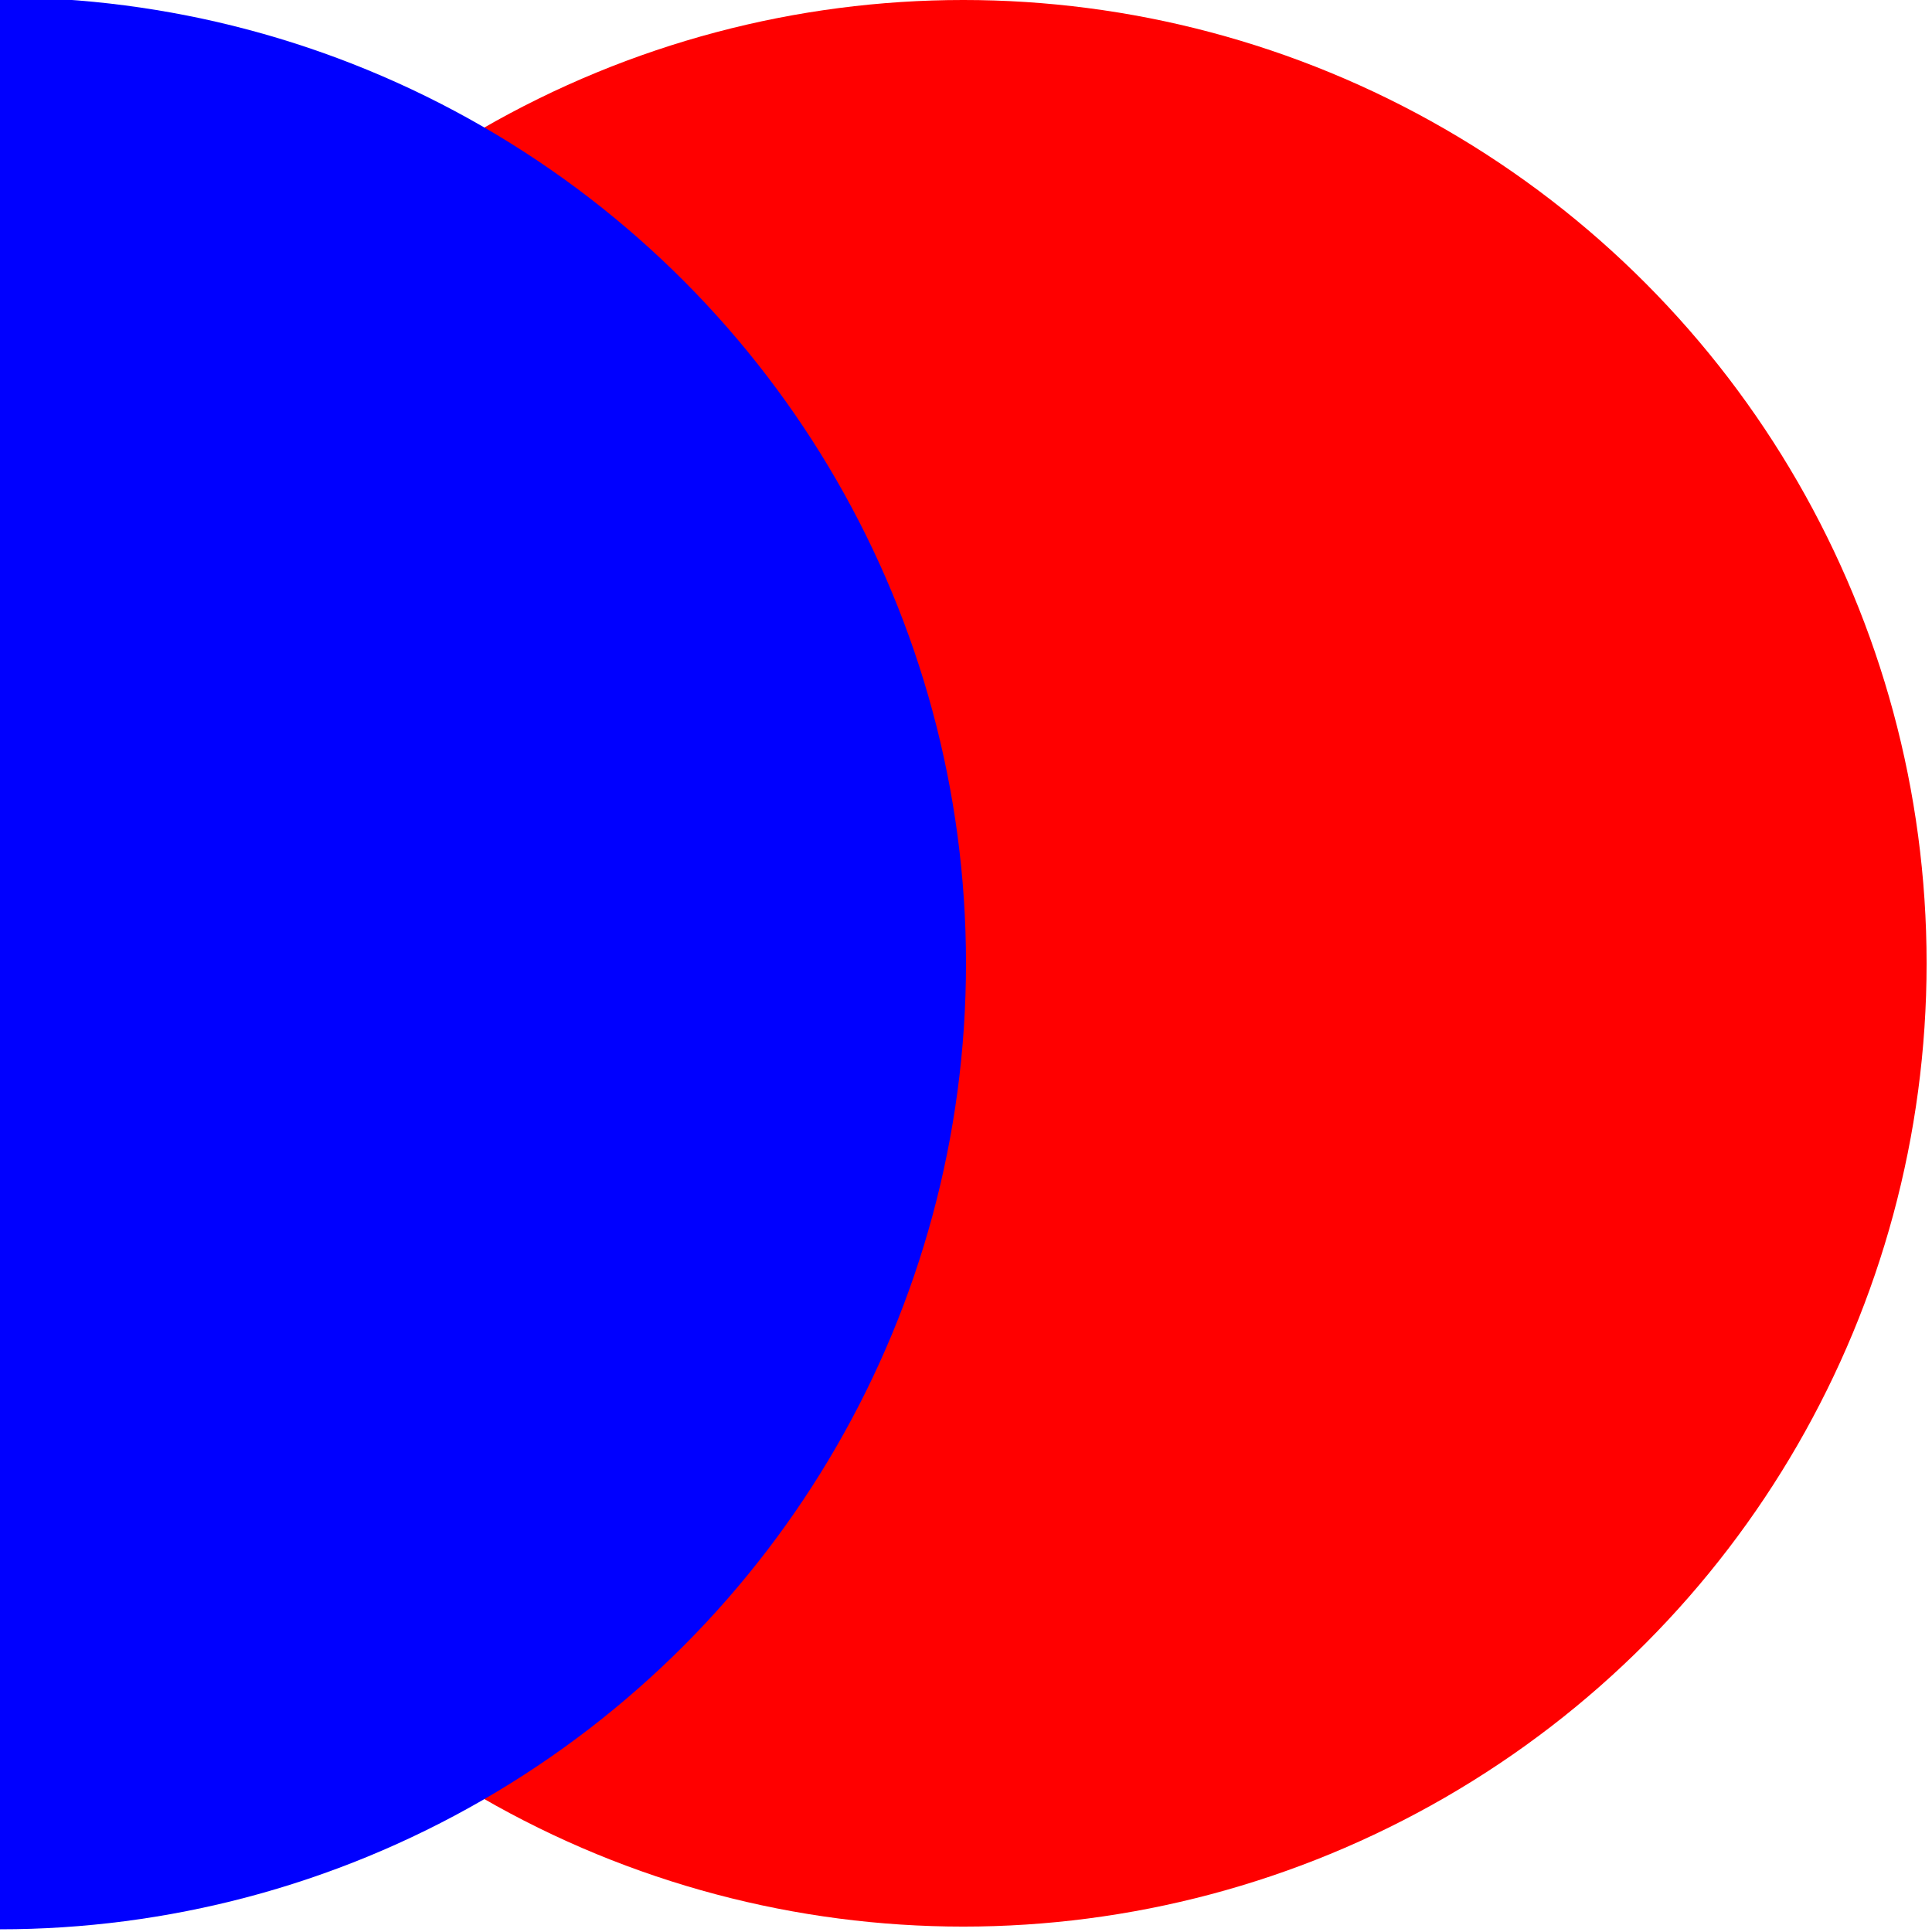 <!-- <svg width="600" height="600" xmlns="http://www.w3.org/2000/svg">
      <circle cx="400" cy="400" r="200" fill="red" />
  </svg> -->

  <svg xmlns="http://www.w3.org/2000/svg" viewBox="0 0 447.25 447.25">
  <circle class="a" cx="223" cy="223" r="223" fill="red"/>
  <circle cx="0" cy="223" r="50%" fill="blue" />
  </svg>